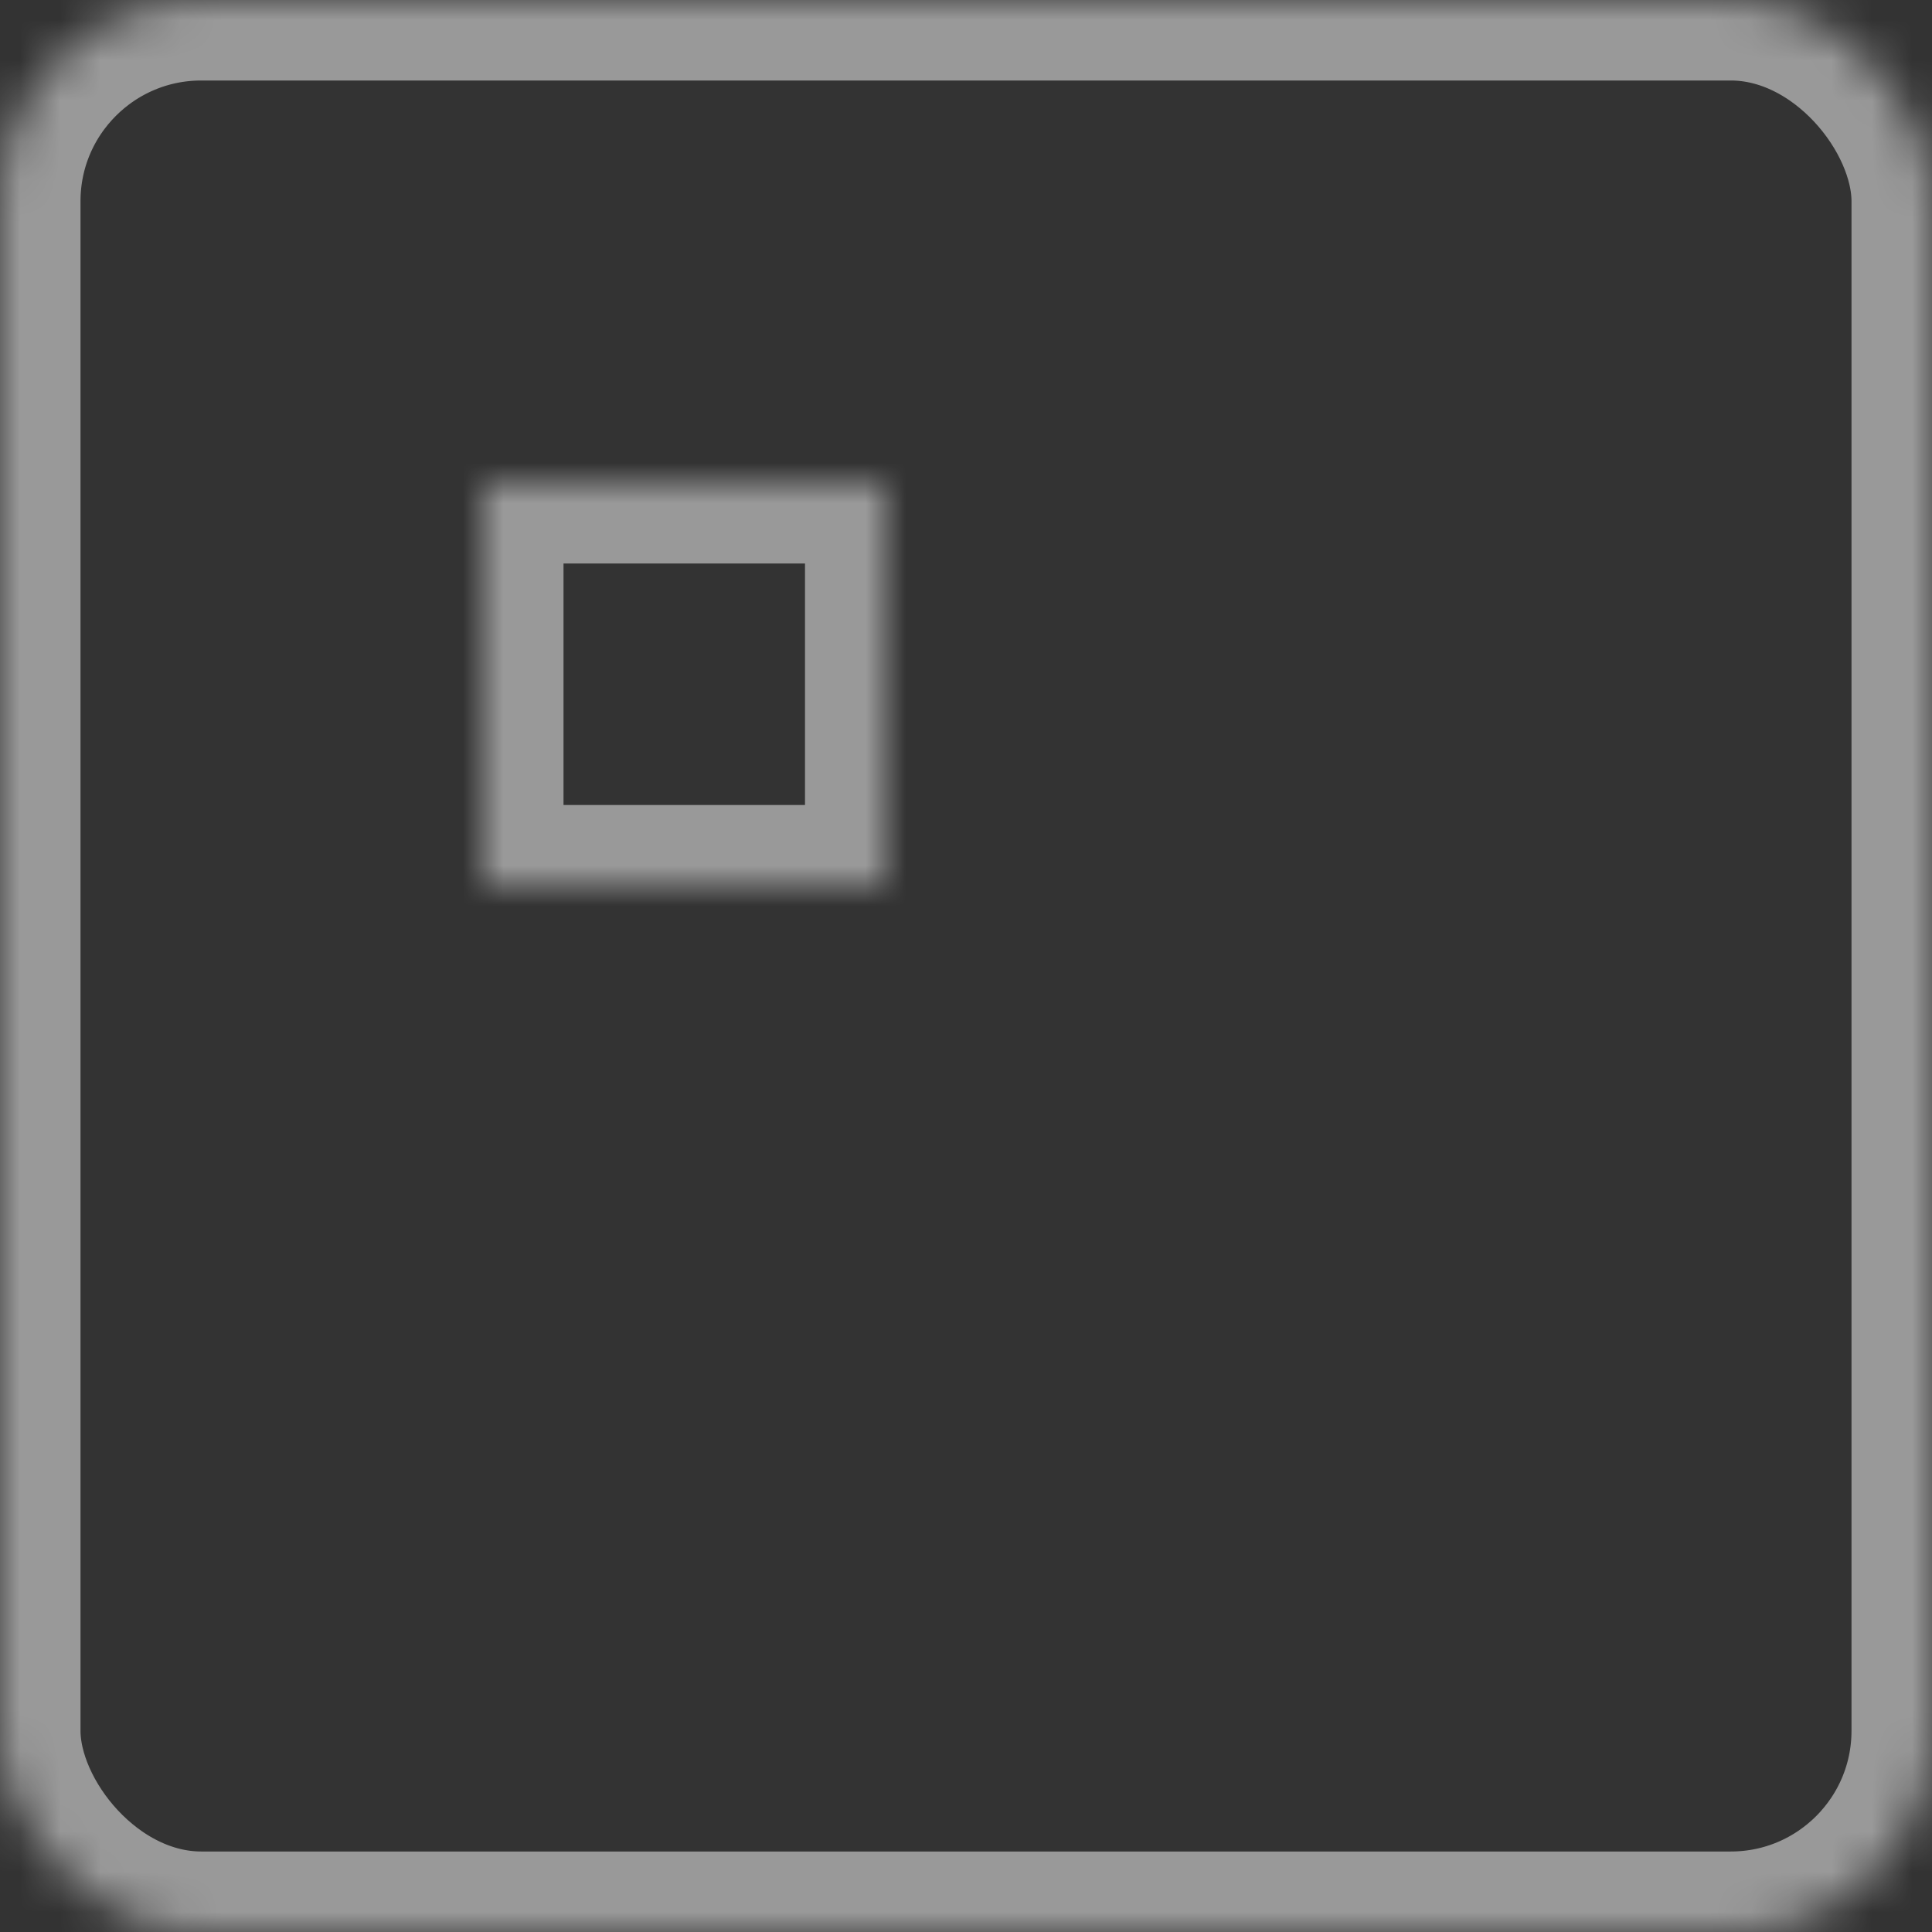 <?xml version="1.0" encoding="UTF-8"?>
<svg width="48px" height="48px" viewBox="0 0 48 48" version="1.1" xmlns="http://www.w3.org/2000/svg" xmlns:xlink="http://www.w3.org/1999/xlink">
    <rect x="0" y="0" width="48" height="48" fill="#333333" stroke="none"/>
    <!-- Generator: Sketch 41.2 (35397) - http://www.bohemiancoding.com/sketch -->
    <title>ButtonWhite-viewGrid-selected_false</title>
    <desc>Created with Sketch.</desc>
    <defs>
        <rect id="path-1" x="0" y="0" width="48" height="48" rx="5"></rect>
        <mask id="mask-2" maskContentUnits="userSpaceOnUse" maskUnits="objectBoundingBox" x="0" y="0" width="48" height="48" fill="white">
            <use xlink:href="#path-1"></use>
        </mask>
        <rect id="path-3" x="0" y="0" width="10" height="10"></rect>
        <mask id="mask-4" maskContentUnits="userSpaceOnUse" maskUnits="objectBoundingBox" x="0" y="0" width="10" height="10" fill="white">
            <use xlink:href="#path-3"></use>
        </mask>
        <rect id="path-5" x="14" y="0" width="10" height="10"></rect>
        <mask id="mask-6" maskContentUnits="userSpaceOnUse" maskUnits="objectBoundingBox" x="0" y="0" width="10" height="10" fill="white">
            <use xlink:href="#path-5"></use>
        </mask>
        <rect id="path-7" x="0" y="14" width="10" height="10"></rect>
        <mask id="mask-8" maskContentUnits="userSpaceOnUse" maskUnits="objectBoundingBox" x="0" y="0" width="10" height="10" fill="white">
            <use xlink:href="#path-7"></use>
        </mask>
        <rect id="path-9" x="14" y="14" width="10" height="10"></rect>
        <mask id="mask-10" maskContentUnits="userSpaceOnUse" maskUnits="objectBoundingBox" x="0" y="0" width="10" height="10" fill="white">
            <use xlink:href="#path-9"></use>
        </mask>
    </defs>
    <g id="Buttons-and-tabs" stroke="none" stroke-width="1" fill="none" fill-rule="evenodd" stroke-opacity="0.5">
        <g id="ButtonWhite-viewGrid-selected_false" stroke="#FFFFFF">
            <g id="ButtonWhite/view/grid/selected/false">
                <g id="Grid-view-deselected">
                    <use id="Container" mask="url(#mask-2)" stroke-width="4" xlink:href="#path-1"></use>
                    <g id="Grid" transform="translate(12, 12)" stroke-width="4">
                        <use id="Rectangle-1-1" mask="url(#mask-4)" xlink:href="#path-3"></use>
                        <use id="Rectangle-1-2" mask="url(#mask-6)" xlink:href="#path-5"></use>
                        <use id="Rectangle-2-1" mask="url(#mask-8)" xlink:href="#path-7"></use>
                        <use id="Rectangle-2-2" mask="url(#mask-10)" xlink:href="#path-9"></use>
                    </g>
                </g>
            </g>
        </g>
    </g>
</svg>